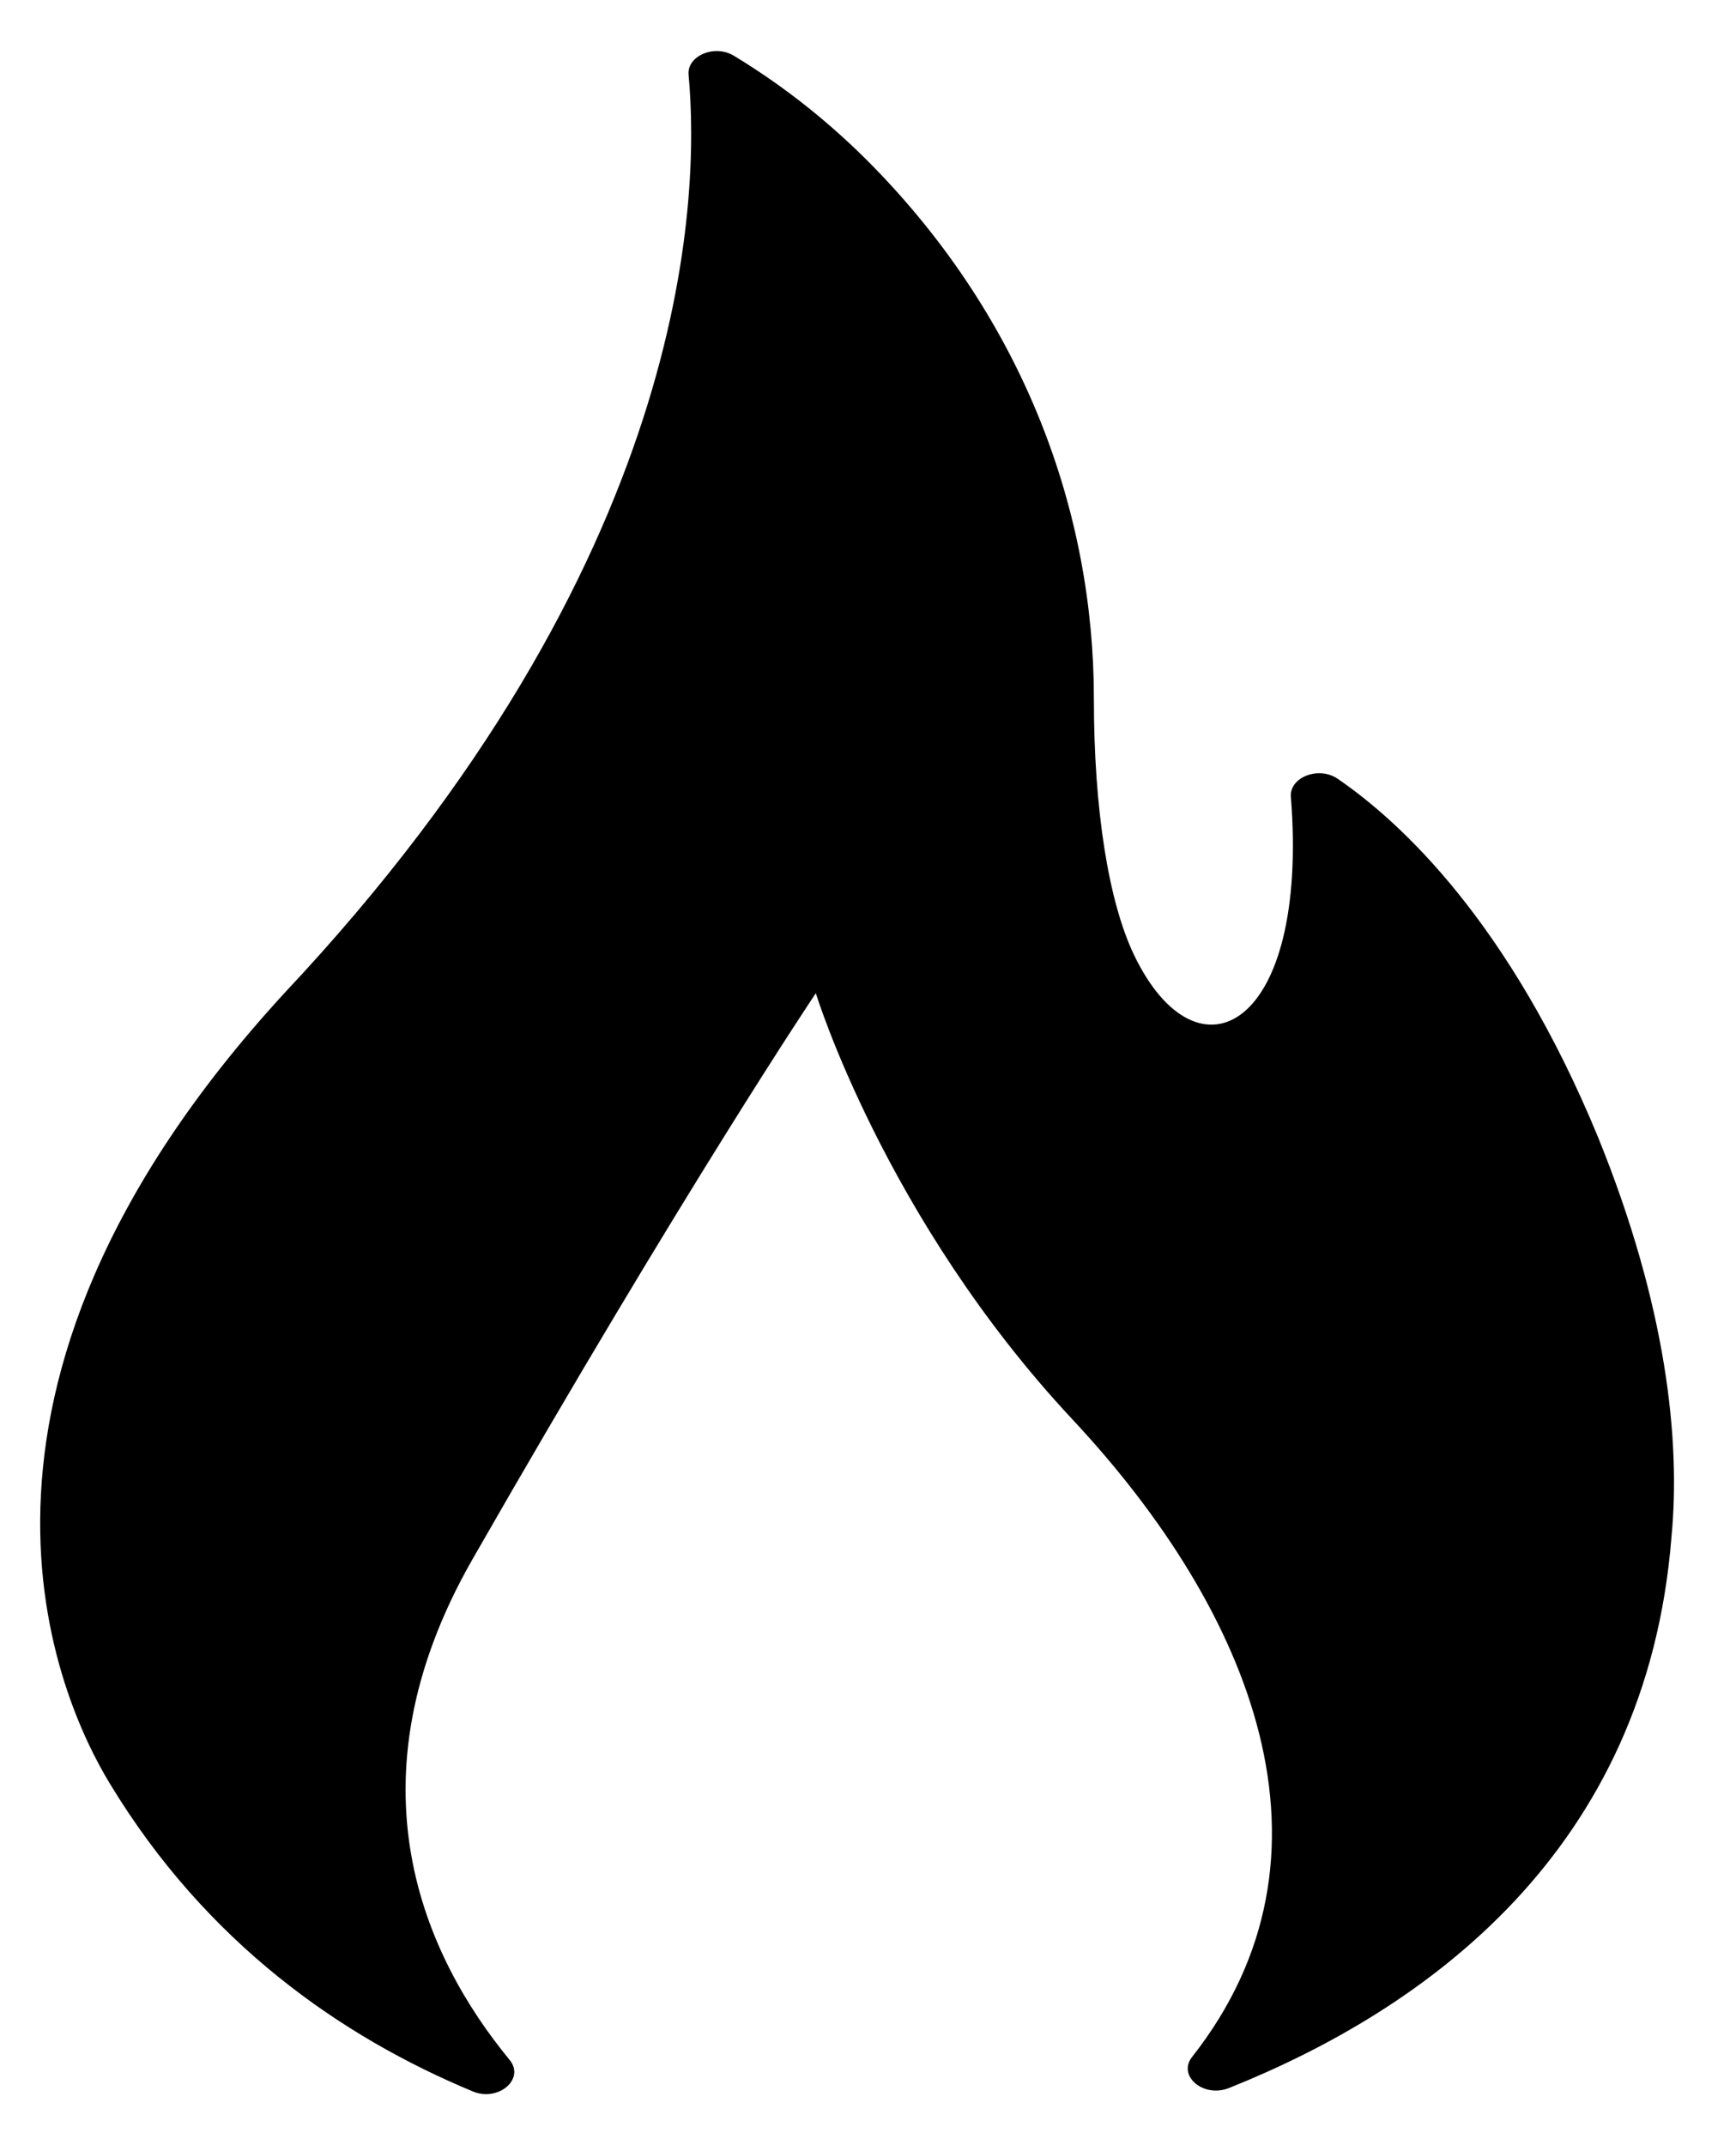 <svg width="17" height="21" viewBox="0 0 17 21" xmlns="http://www.w3.org/2000/svg">
<path d="M4.63 20.474C4.88 20.578 5.144 20.353 4.991 20.166C4.16 19.156 3.373 17.456 4.626 15.266C6.717 11.615 7.989 9.723 7.989 9.723C7.989 9.723 8.666 11.93 10.5 13.893C12.265 15.781 13.231 18.157 11.674 20.136C11.527 20.321 11.785 20.54 12.034 20.441C13.962 19.67 16.124 18.125 16.368 15.048C16.458 14.108 16.323 12.792 15.649 11.132C14.781 9.027 13.715 8.045 13.098 7.623C12.913 7.497 12.626 7.609 12.641 7.8C12.821 10.071 11.728 10.647 11.105 9.348C10.857 8.83 10.712 7.932 10.712 6.84C10.712 5.021 10.036 3.148 8.547 1.626C8.16 1.231 7.707 0.861 7.187 0.546C6.998 0.431 6.726 0.546 6.743 0.732C6.857 1.965 6.754 5.499 2.785 9.722C-0.813 13.638 0.581 16.646 1.076 17.461C2.022 19.022 3.341 19.938 4.63 20.474Z"/>
</svg>
